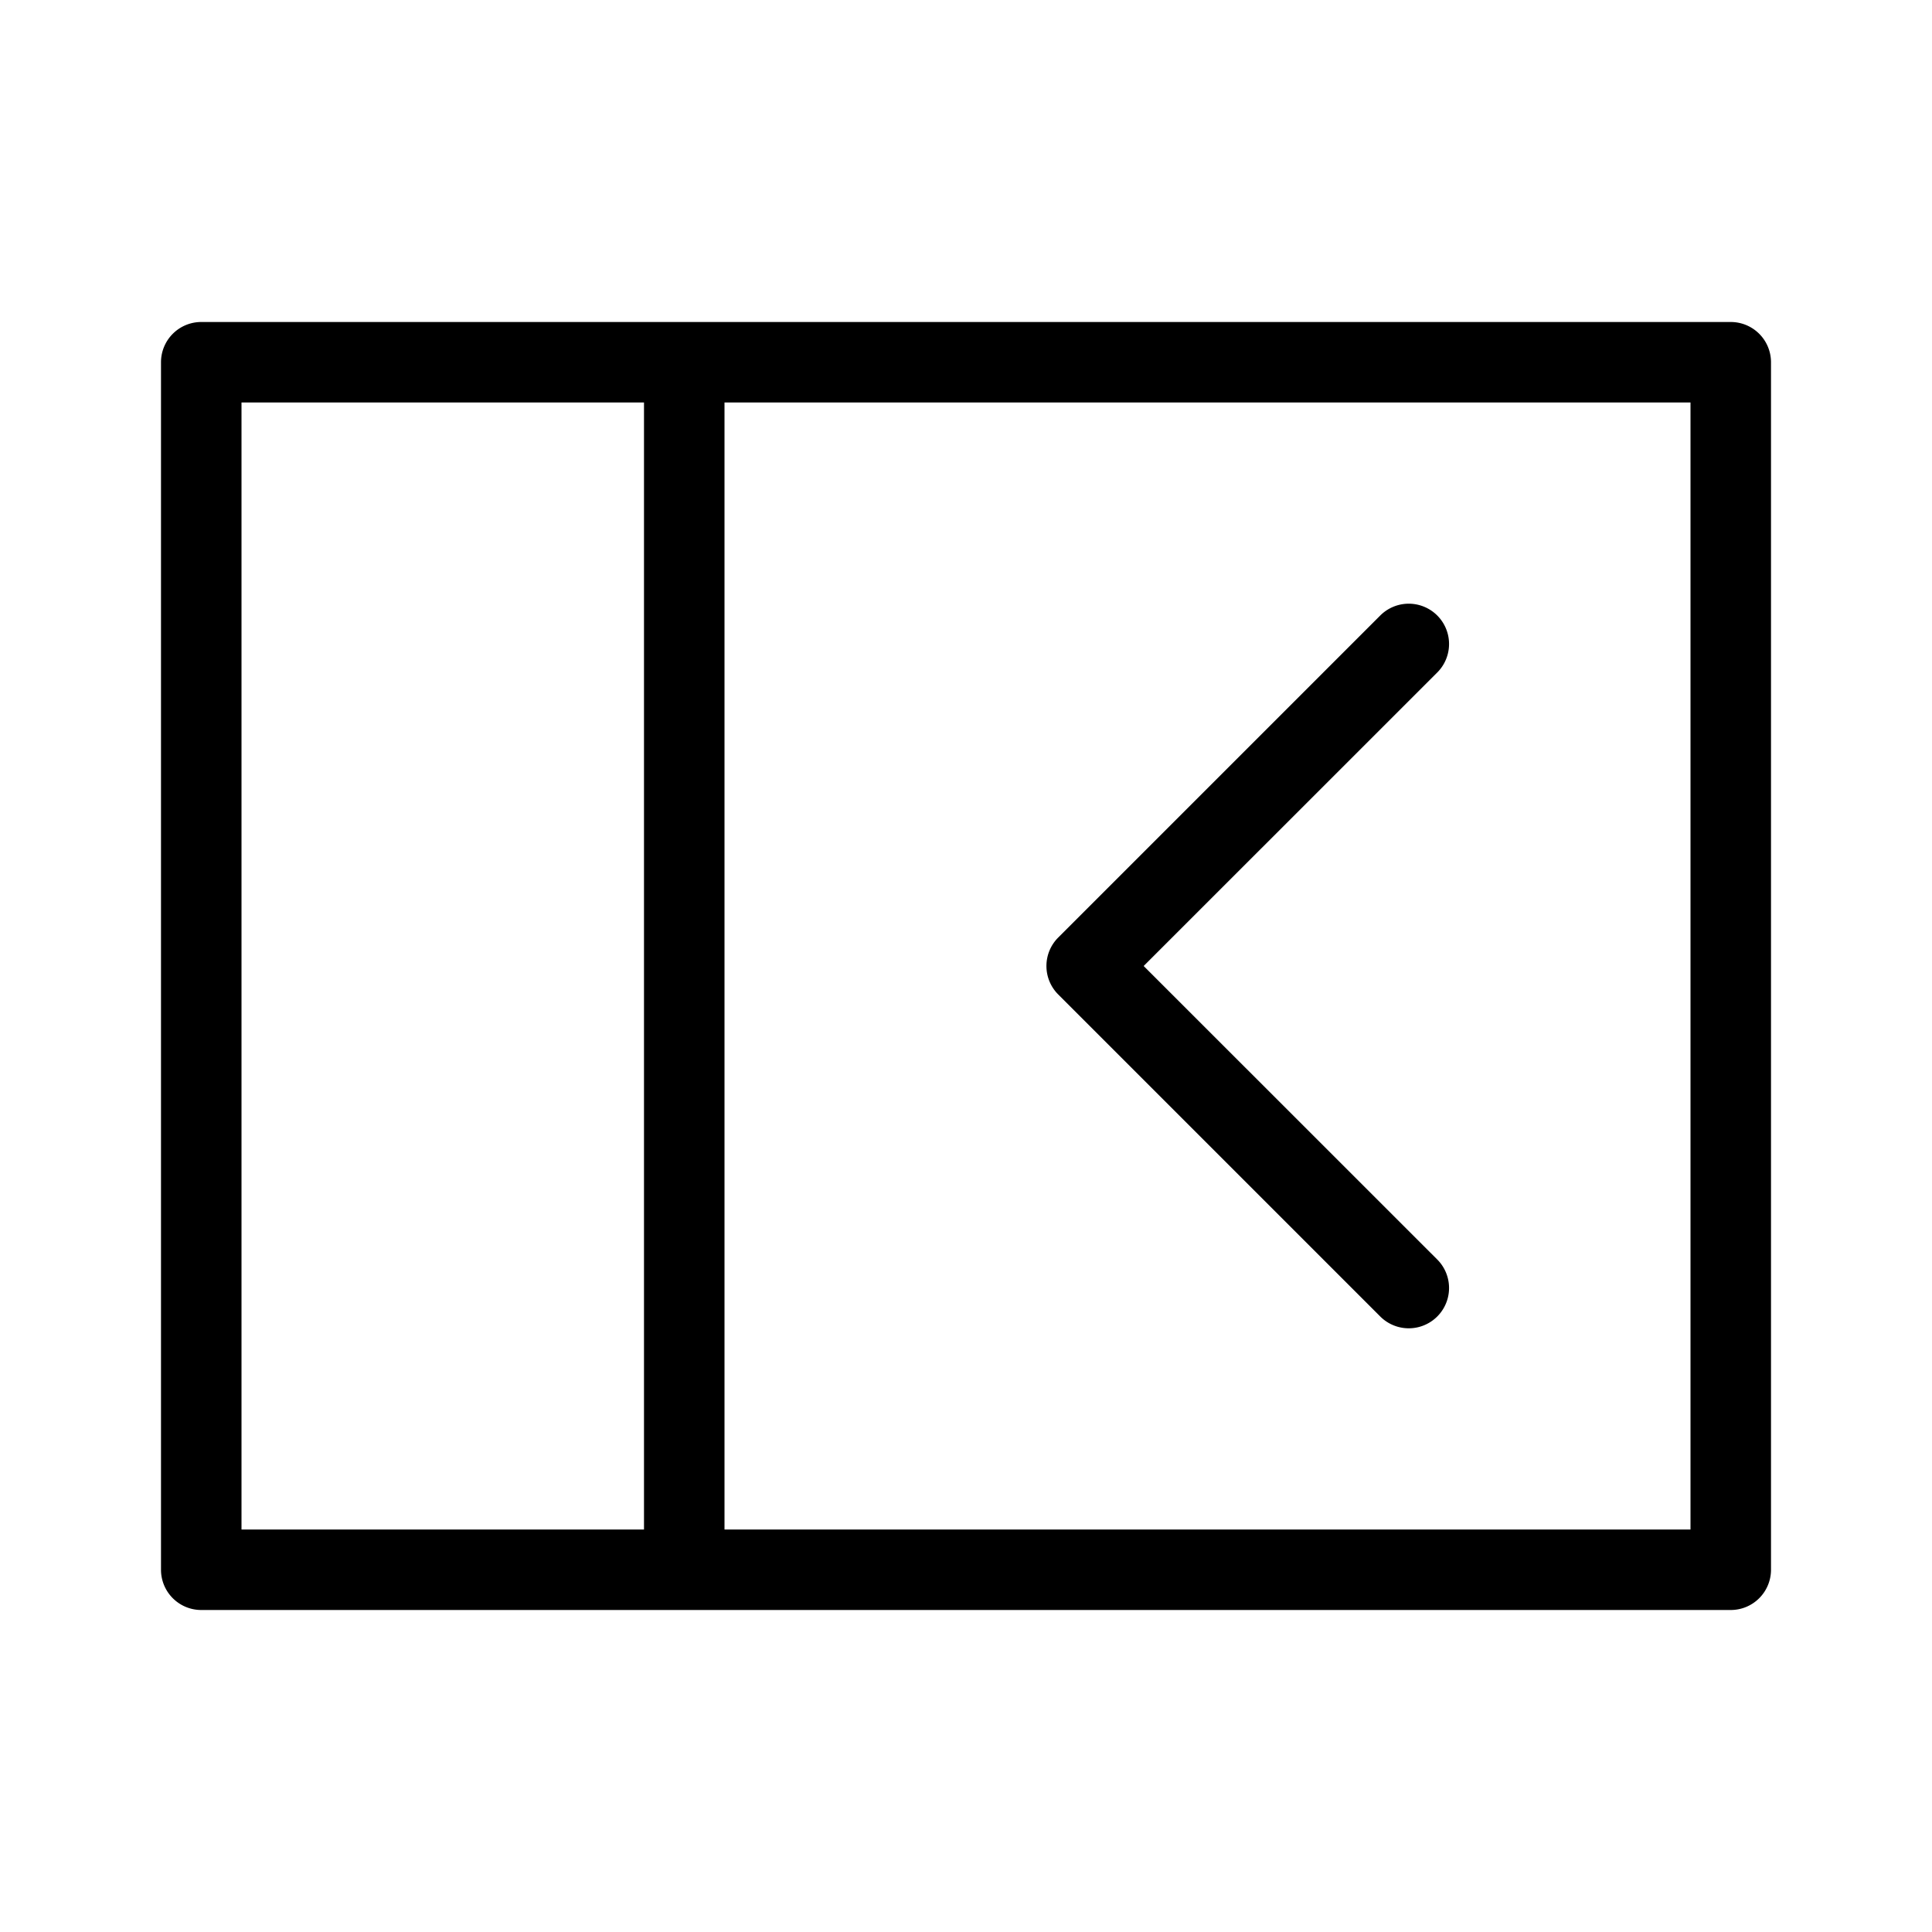 <svg xmlns="http://www.w3.org/2000/svg" width="24" height="24" viewBox="0 0 24 24"><title>Seitenleiste_zugeklappt.targetsize-24</title><g id="Icons"><path d="M21.5,4H2.5a.5.5,0,0,0-.5.5v15a.5.5,0,0,0,.5.5h19a.5.5,0,0,0,.5-.5V4.5A.5.5,0,0,0,21.5,4ZM3,5H8V19H3ZM21,19H9V5H21Z"/><path d="M13.146,12.354l4,4a.5.5,0,0,0,.708-.708L14.207,12l3.647-3.646a.5.5,0,0,0-.708-.708l-4,4A.5.5,0,0,0,13.146,12.354Z"/></g></svg>